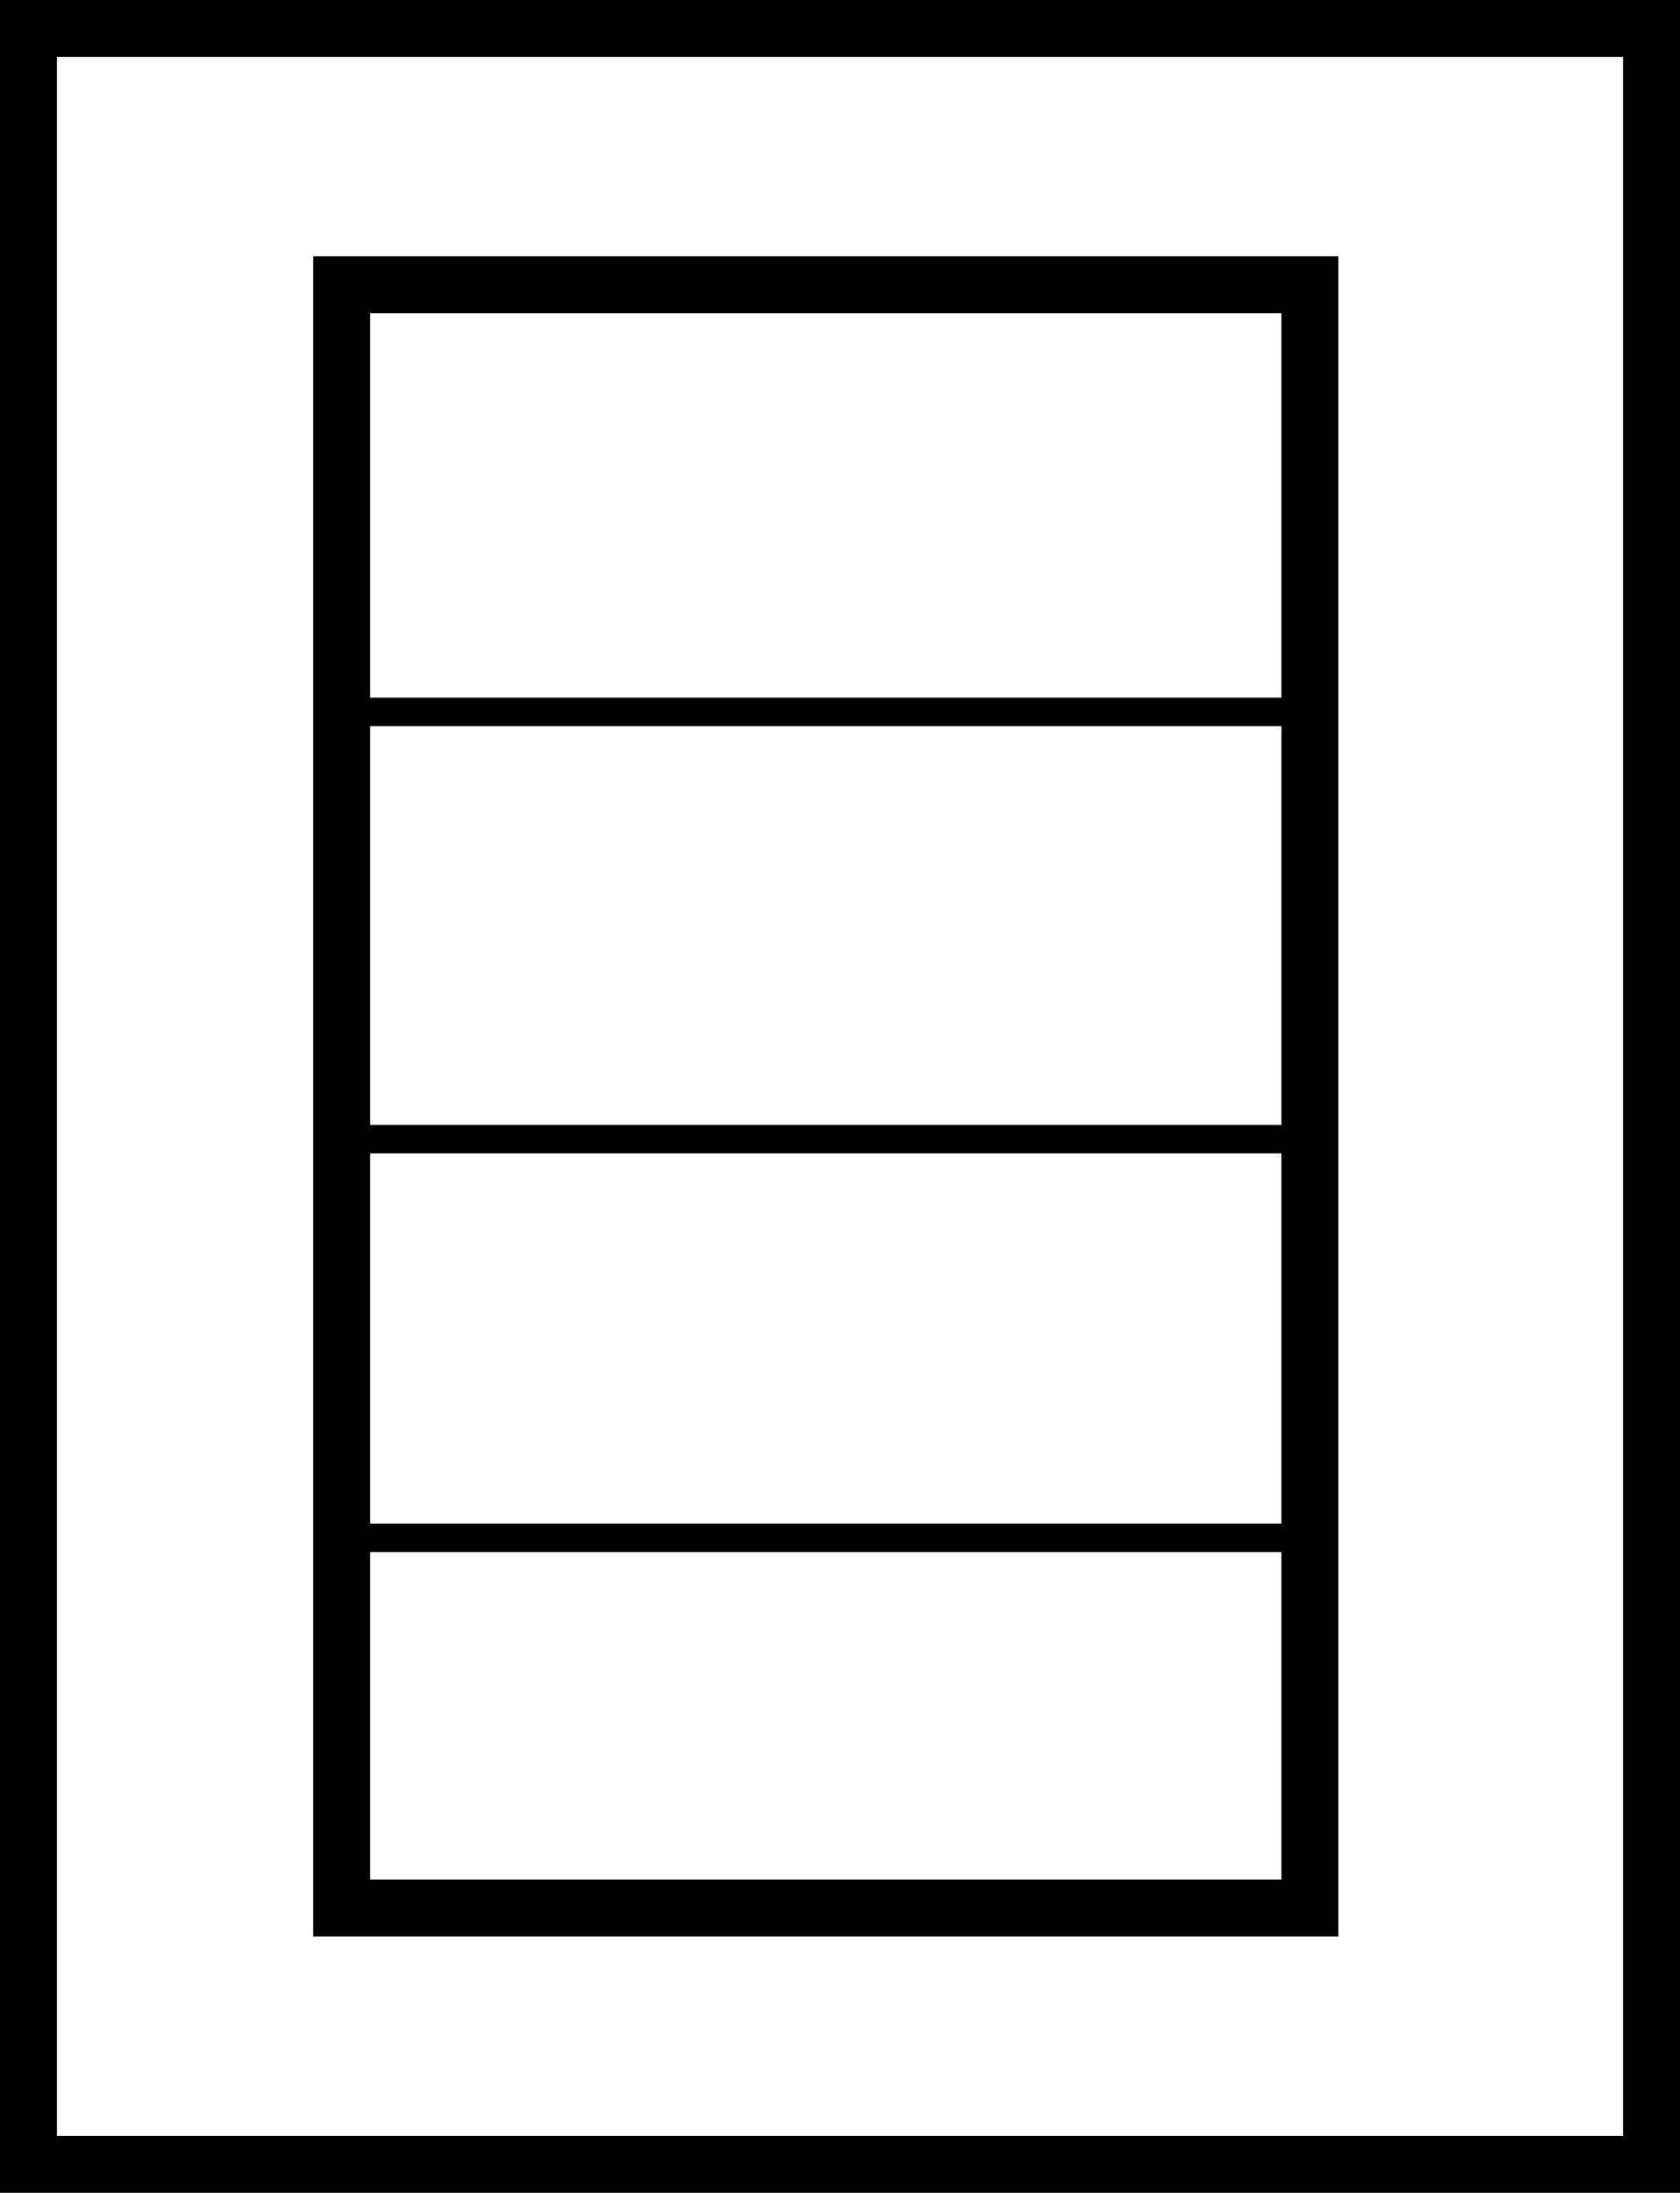 <svg width="59" height="77" viewBox="0 0 59 77" fill="none" xmlns="http://www.w3.org/2000/svg">
<path d="M58 1H1V76H58V1Z" stroke="black" stroke-width="2"/>
<path d="M12 10V67H46V10H12Z" stroke="black" stroke-width="2"/>
<path d="M46 54H12" stroke="black"/>
<path d="M46 40H12" stroke="black"/>
<path d="M46 25H12" stroke="black"/>
</svg>
